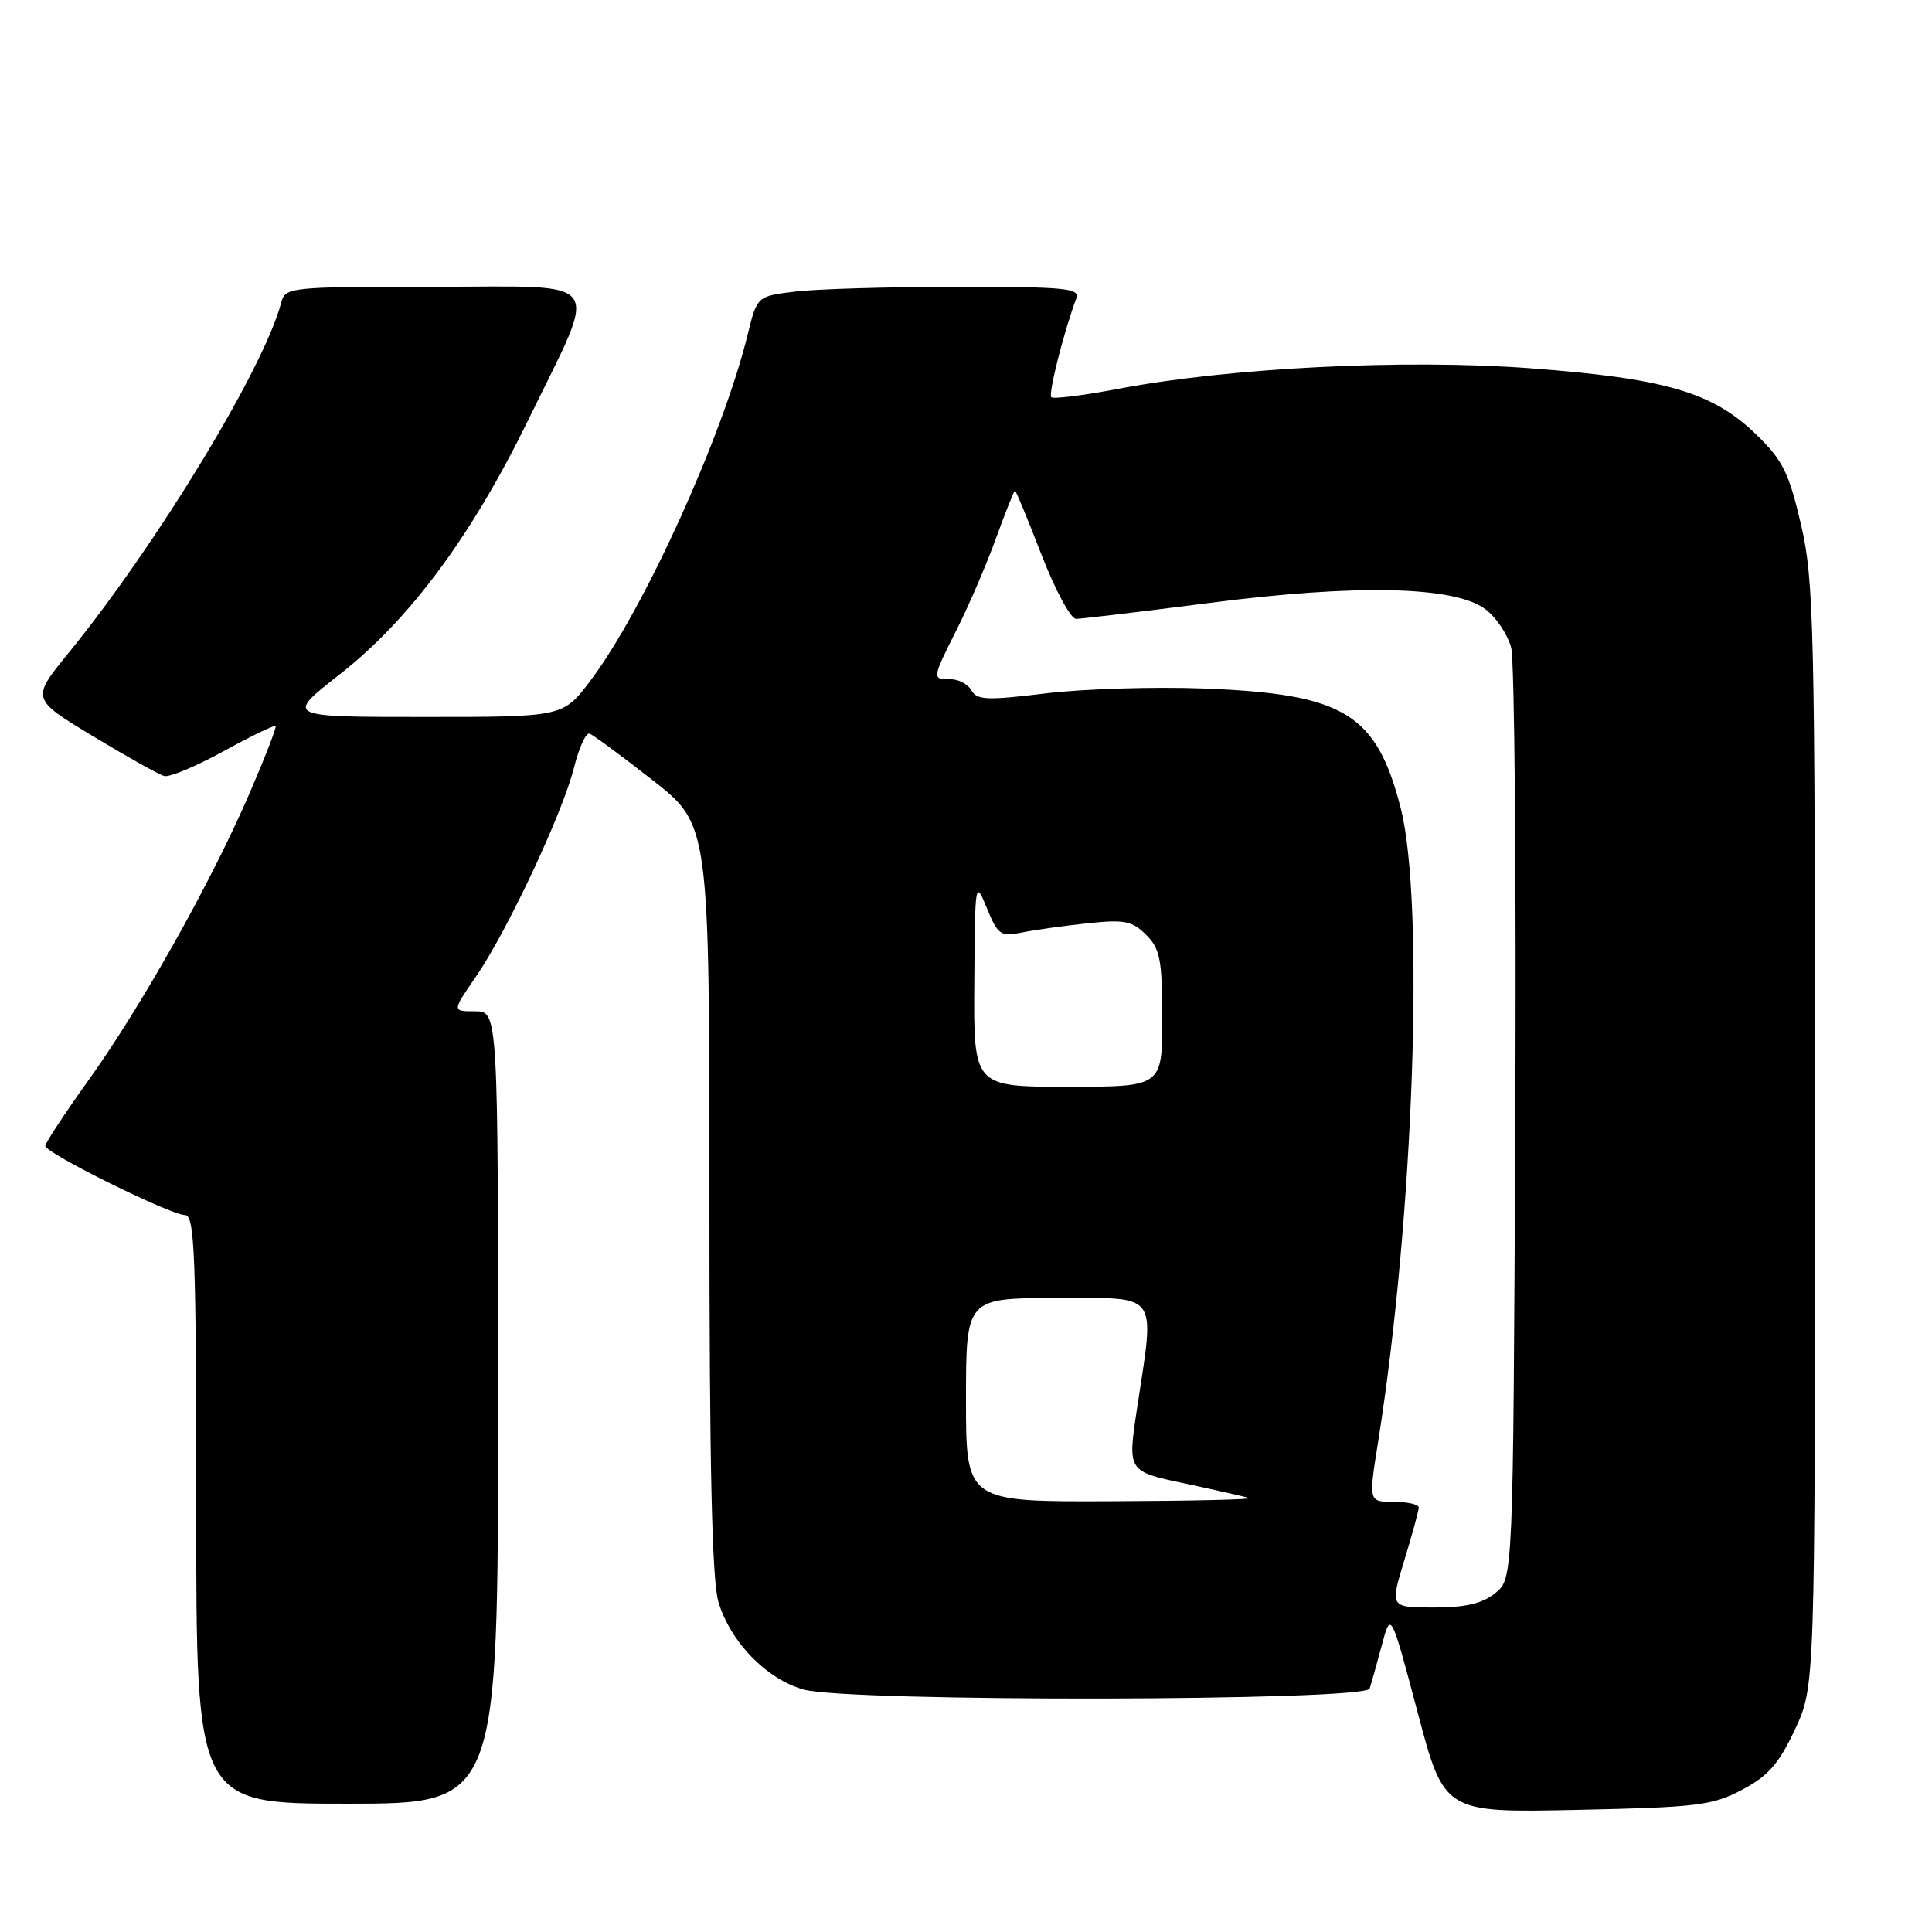 <?xml version="1.0" encoding="UTF-8" standalone="no"?>
<!DOCTYPE svg PUBLIC "-//W3C//DTD SVG 1.1//EN" "http://www.w3.org/Graphics/SVG/1.1/DTD/svg11.dtd" >
<svg xmlns="http://www.w3.org/2000/svg" xmlns:xlink="http://www.w3.org/1999/xlink" version="1.1" viewBox="0 0 256 256">
 <g >
 <path fill="currentColor"
d=" M 230.83 237.16 C 234.28 235.34 235.71 233.71 237.83 229.19 C 240.50 223.50 240.50 223.50 240.50 150.50 C 240.50 82.87 240.36 76.91 238.64 69.50 C 237.02 62.55 236.23 60.97 232.60 57.47 C 226.88 51.95 220.56 50.12 202.64 48.79 C 186.05 47.56 162.85 48.73 148.14 51.53 C 143.55 52.40 139.57 52.90 139.30 52.63 C 138.87 52.20 141.04 43.68 142.62 39.54 C 143.14 38.19 141.16 38.00 126.86 38.01 C 117.86 38.01 108.21 38.29 105.41 38.63 C 100.32 39.24 100.32 39.24 99.06 44.37 C 95.76 57.83 85.24 80.96 78.19 90.25 C 74.59 95.00 74.59 95.00 56.19 95.00 C 37.80 95.00 37.80 95.00 45.01 89.36 C 54.29 82.10 62.54 70.95 70.05 55.54 C 79.42 36.31 80.63 38.00 57.51 38.00 C 38.24 38.00 37.80 38.05 37.25 40.13 C 35.00 48.76 20.81 72.12 9.06 86.55 C 4.13 92.60 4.13 92.60 12.32 97.55 C 16.82 100.27 21.07 102.65 21.77 102.83 C 22.48 103.01 26.02 101.52 29.64 99.53 C 33.27 97.54 36.36 96.04 36.52 96.20 C 36.67 96.37 35.09 100.43 33.01 105.24 C 27.94 116.97 18.77 133.29 11.75 143.10 C 8.59 147.52 6.00 151.45 6.00 151.84 C 6.00 152.79 22.61 161.00 24.51 161.00 C 25.80 161.00 26.00 166.17 26.00 200.00 C 26.00 239.00 26.00 239.00 46.00 239.00 C 66.00 239.00 66.00 239.00 66.00 186.50 C 66.00 134.00 66.00 134.00 62.95 134.00 C 59.90 134.00 59.90 134.00 63.05 129.43 C 67.21 123.38 74.56 107.72 76.06 101.71 C 76.72 99.07 77.64 97.05 78.12 97.21 C 78.59 97.37 82.35 100.15 86.49 103.39 C 94.00 109.28 94.00 109.28 94.00 158.77 C 94.00 194.39 94.34 209.39 95.20 212.28 C 96.79 217.59 101.59 222.52 106.51 223.88 C 112.49 225.54 180.92 225.42 181.48 223.75 C 181.71 223.06 182.44 220.47 183.10 218.00 C 184.29 213.50 184.29 213.50 187.83 226.84 C 191.36 240.19 191.36 240.19 208.93 239.82 C 224.90 239.48 226.90 239.24 230.83 237.16 Z  M 186.08 206.75 C 187.13 203.31 187.99 200.16 187.99 199.75 C 188.00 199.34 186.50 199.00 184.67 199.00 C 181.34 199.00 181.34 199.00 182.60 191.10 C 187.31 161.50 188.80 119.59 185.60 107.07 C 182.38 94.53 178.11 91.94 159.50 91.23 C 152.90 90.98 143.47 91.28 138.53 91.88 C 130.85 92.82 129.45 92.77 128.73 91.49 C 128.28 90.67 127.02 90.00 125.95 90.00 C 123.46 90.00 123.46 90.02 126.87 83.22 C 128.45 80.07 130.76 74.69 132.00 71.25 C 133.25 67.81 134.37 65.00 134.49 65.00 C 134.61 65.00 136.19 68.82 138.00 73.50 C 139.81 78.17 141.87 82.00 142.58 82.00 C 143.29 82.00 151.22 81.05 160.19 79.90 C 179.75 77.37 192.73 77.66 196.81 80.71 C 198.24 81.77 199.78 84.08 200.24 85.83 C 200.69 87.58 200.93 116.05 200.78 149.09 C 200.50 209.18 200.50 209.18 198.14 211.09 C 196.42 212.48 194.20 213.00 189.98 213.00 C 184.18 213.00 184.18 213.00 186.08 206.75 Z  M 128.00 185.50 C 128.00 172.00 128.00 172.00 140.00 172.00 C 153.79 172.00 153.03 170.94 150.65 186.73 C 149.41 194.96 149.41 194.96 156.96 196.56 C 161.11 197.44 164.95 198.31 165.50 198.50 C 166.05 198.69 157.84 198.88 147.25 198.92 C 128.00 199.00 128.00 199.00 128.00 185.50 Z  M 129.10 130.25 C 129.19 116.74 129.22 116.57 130.77 120.34 C 132.22 123.89 132.58 124.13 135.42 123.56 C 137.11 123.21 141.03 122.67 144.12 122.34 C 148.99 121.82 150.03 122.03 151.87 123.87 C 153.73 125.73 154.00 127.15 154.00 135.00 C 154.00 144.00 154.00 144.00 141.50 144.00 C 129.00 144.00 129.00 144.00 129.10 130.25 Z "/>
</g>
</svg>